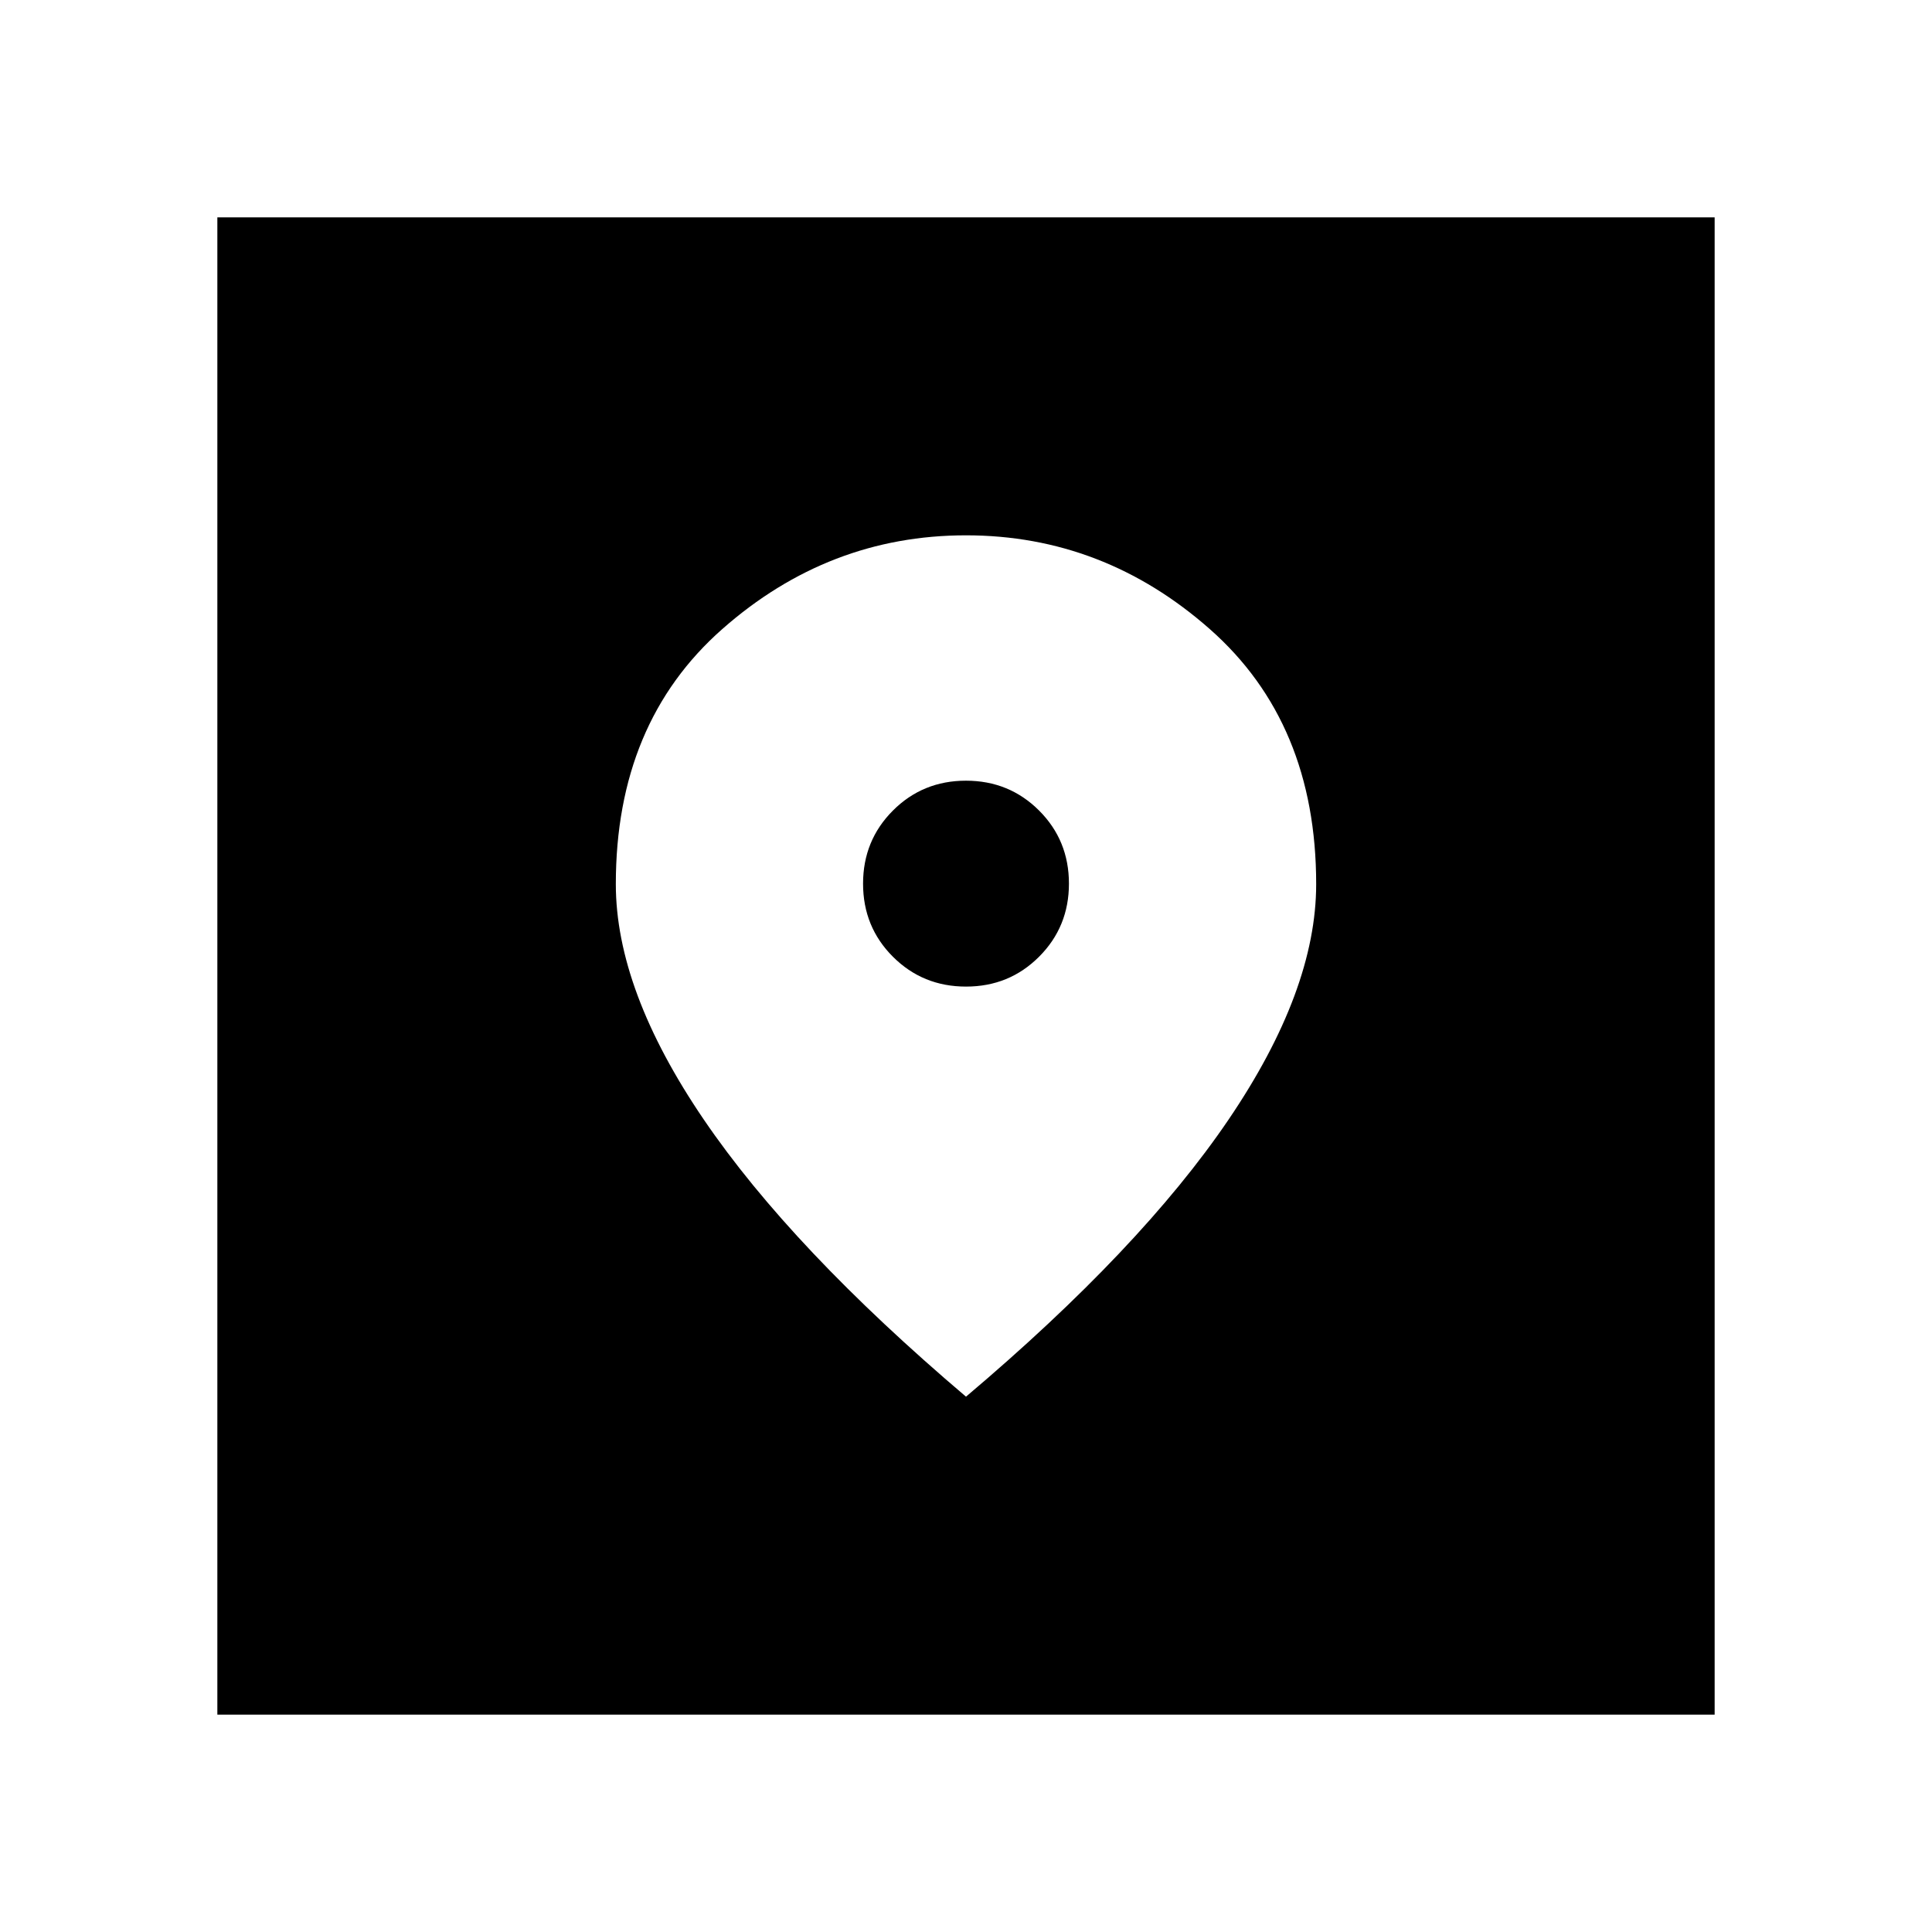 <svg xmlns="http://www.w3.org/2000/svg" height="24" viewBox="0 -960 960 960" width="24"><path d="M108-108v-744h744v744H108Zm372-158q86.9-73.48 130.45-137.66Q654-467.84 654-520.67q0-80.13-52.85-126.73Q548.31-694 480-694t-121.15 46.62Q306-600.75 306-520.7q0 52.78 43.69 116.97Q393.39-339.54 480-266Zm.02-203.77q-21.48 0-36.33-14.83-14.84-14.83-14.84-36.31 0-21.47 14.83-36.32 14.83-14.85 36.3-14.85 21.48 0 36.33 14.83 14.84 14.83 14.84 36.31 0 21.48-14.83 36.32-14.83 14.85-36.3 14.85Z"/></svg>